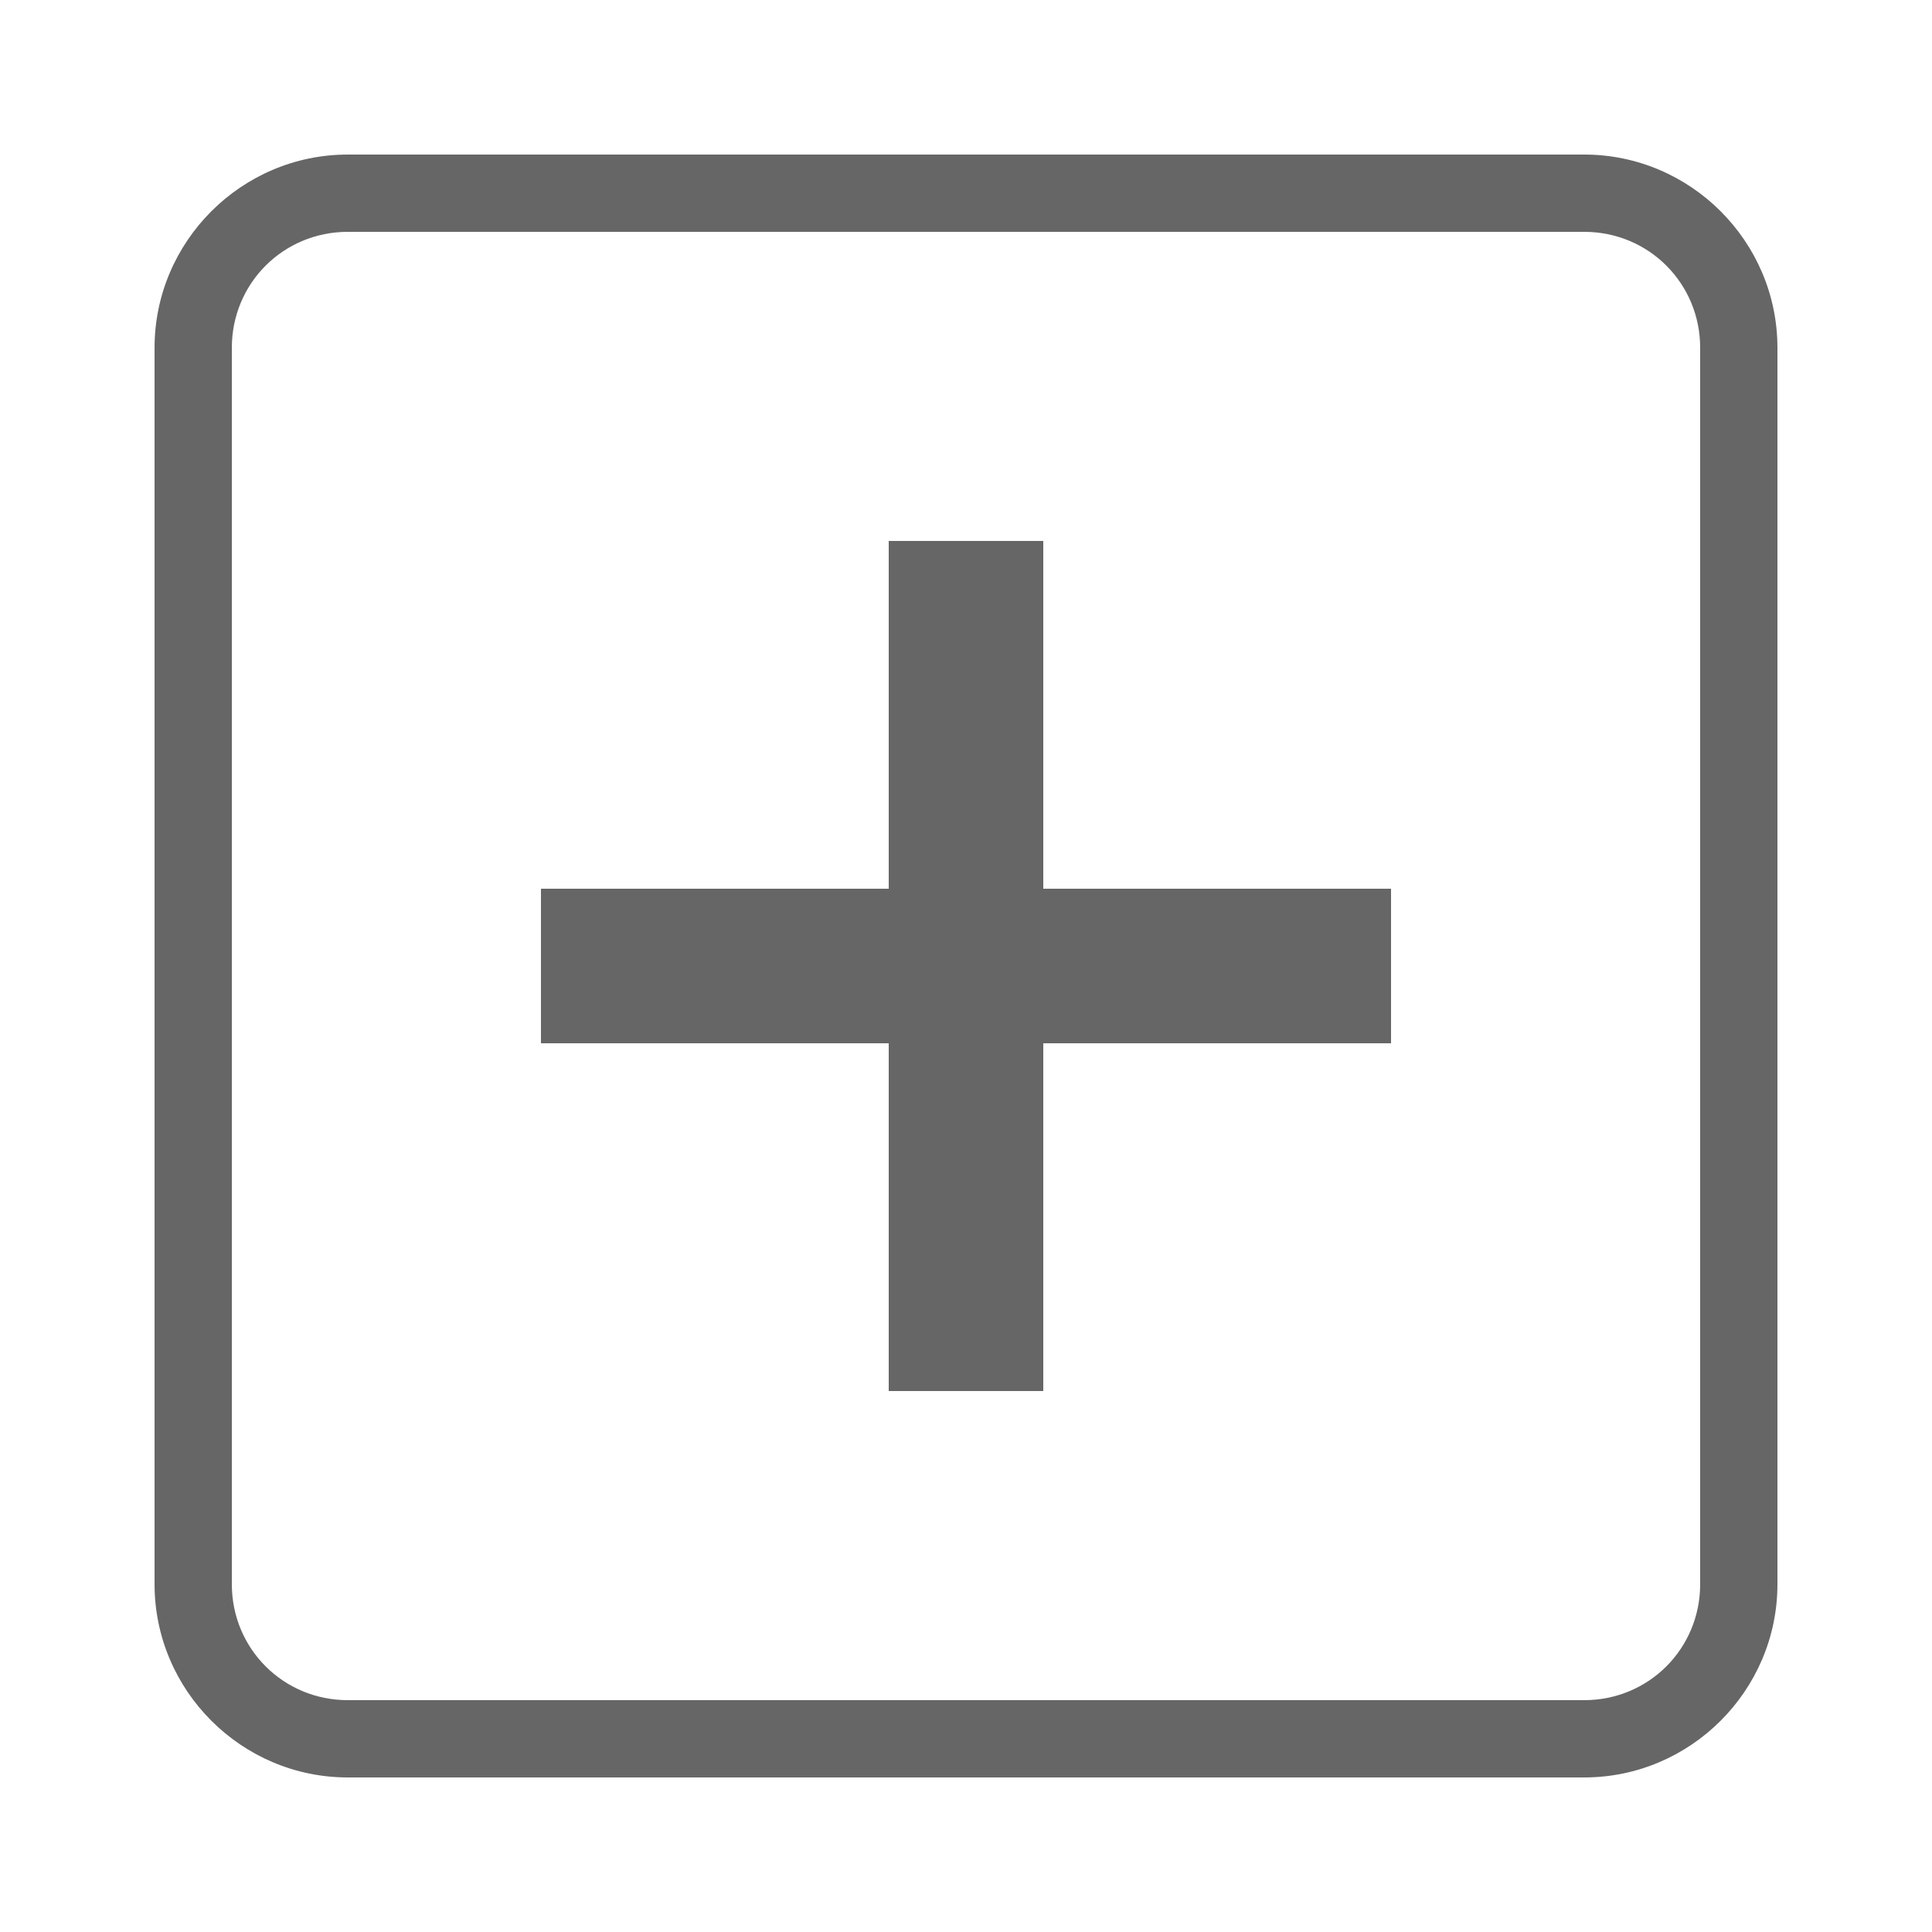 <svg fill="#666" height="50" viewBox="0 0 50 50" width="50" xmlns="http://www.w3.org/2000/svg"><path d="m9 4c-2.75 0-5 2.25-5 5v32c0 2.75 2.25 5 5 5h32c2.75 0 5-2.25 5-5v-32c0-2.75-2.25-5-5-5zm0 2h32c1.668 0 3 1.332 3 3v32c0 1.668-1.332 3-3 3h-32c-1.668 0-3-1.332-3-3v-32c0-1.668 1.332-3 3-3zm14 8v9h-9v4h9v9h4v-9h9v-4h-9v-9z"/></svg>